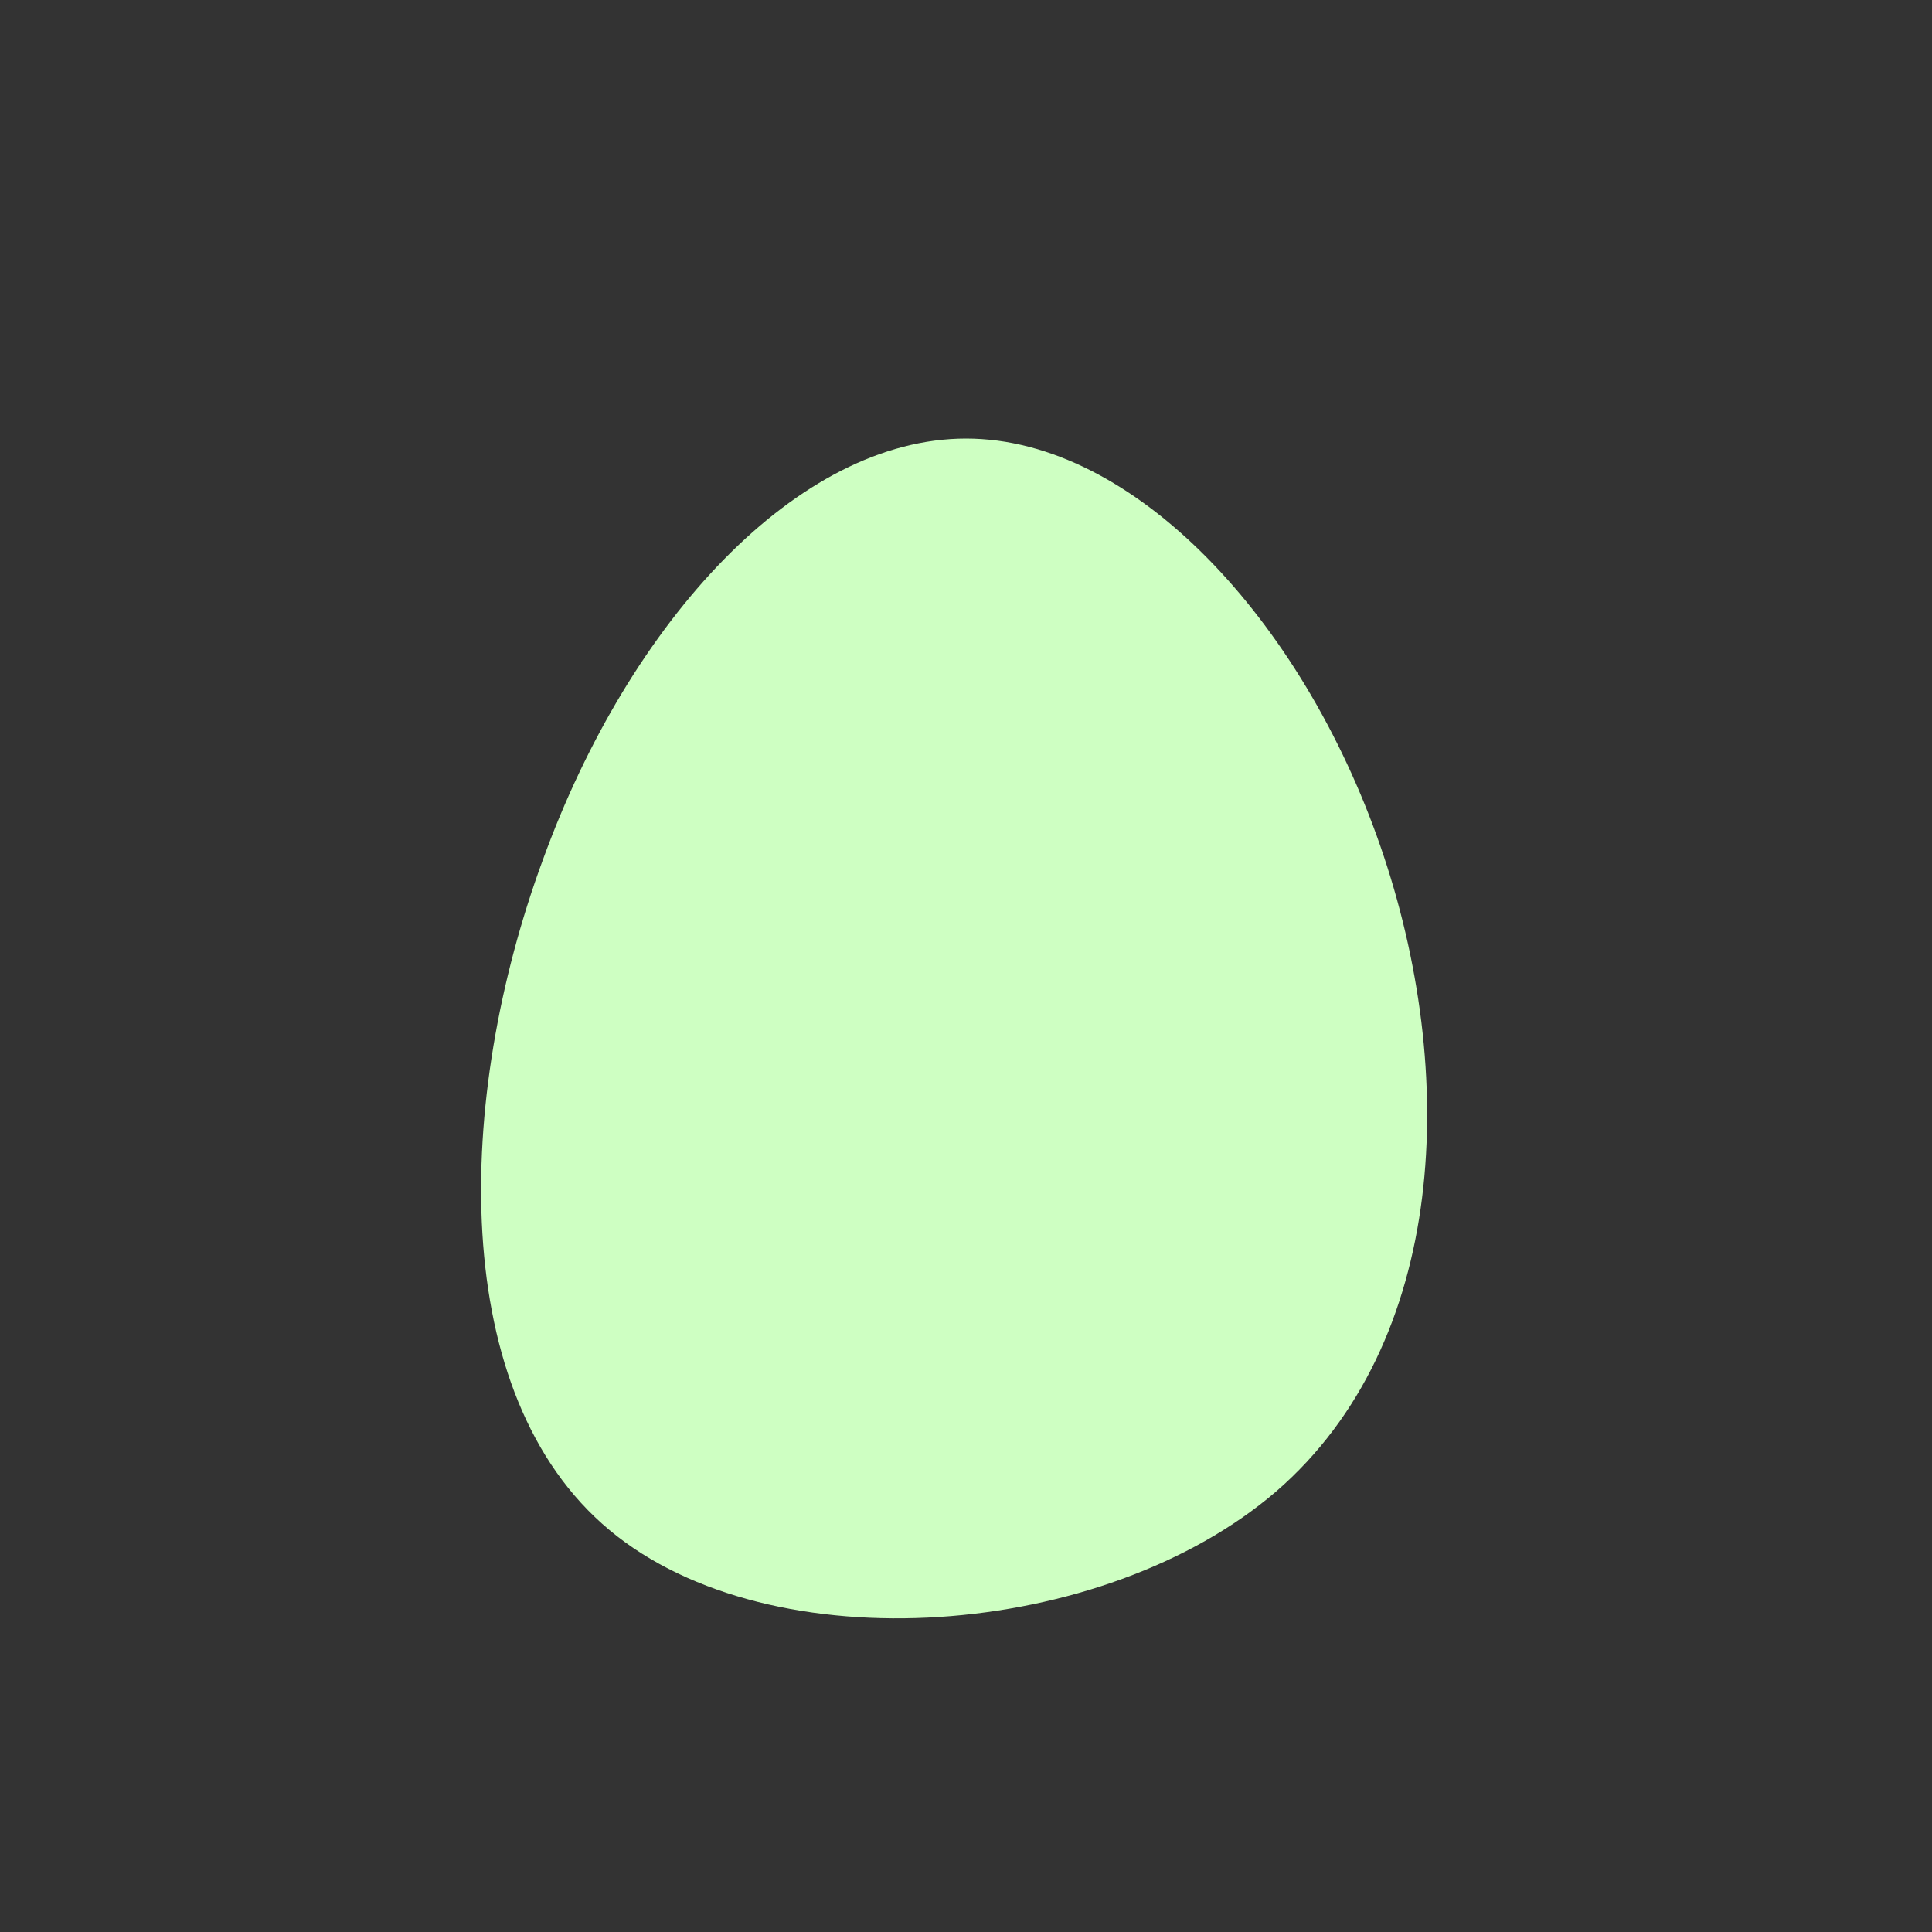 <?xml version="1.0" standalone="no"?>
<svg viewBox="0 0 200 200" xmlns="http://www.w3.org/2000/svg">
  <rect x="0" y="0" width="200" height="200" fill="#333333" stroke="none"/>
  <path fill="#CEFFC2" d="M42.9,-12.4C51,11,49.9,39,32.1,54.4C14.3,69.7,-20.1,72.4,-36.9,58.4C-53.7,44.4,-52.9,13.7,-43.8,-11C-34.8,-35.8,-17.4,-54.6,0,-54.6C17.4,-54.6,34.8,-35.8,42.9,-12.4Z" transform="translate(100 100)" />
</svg>
